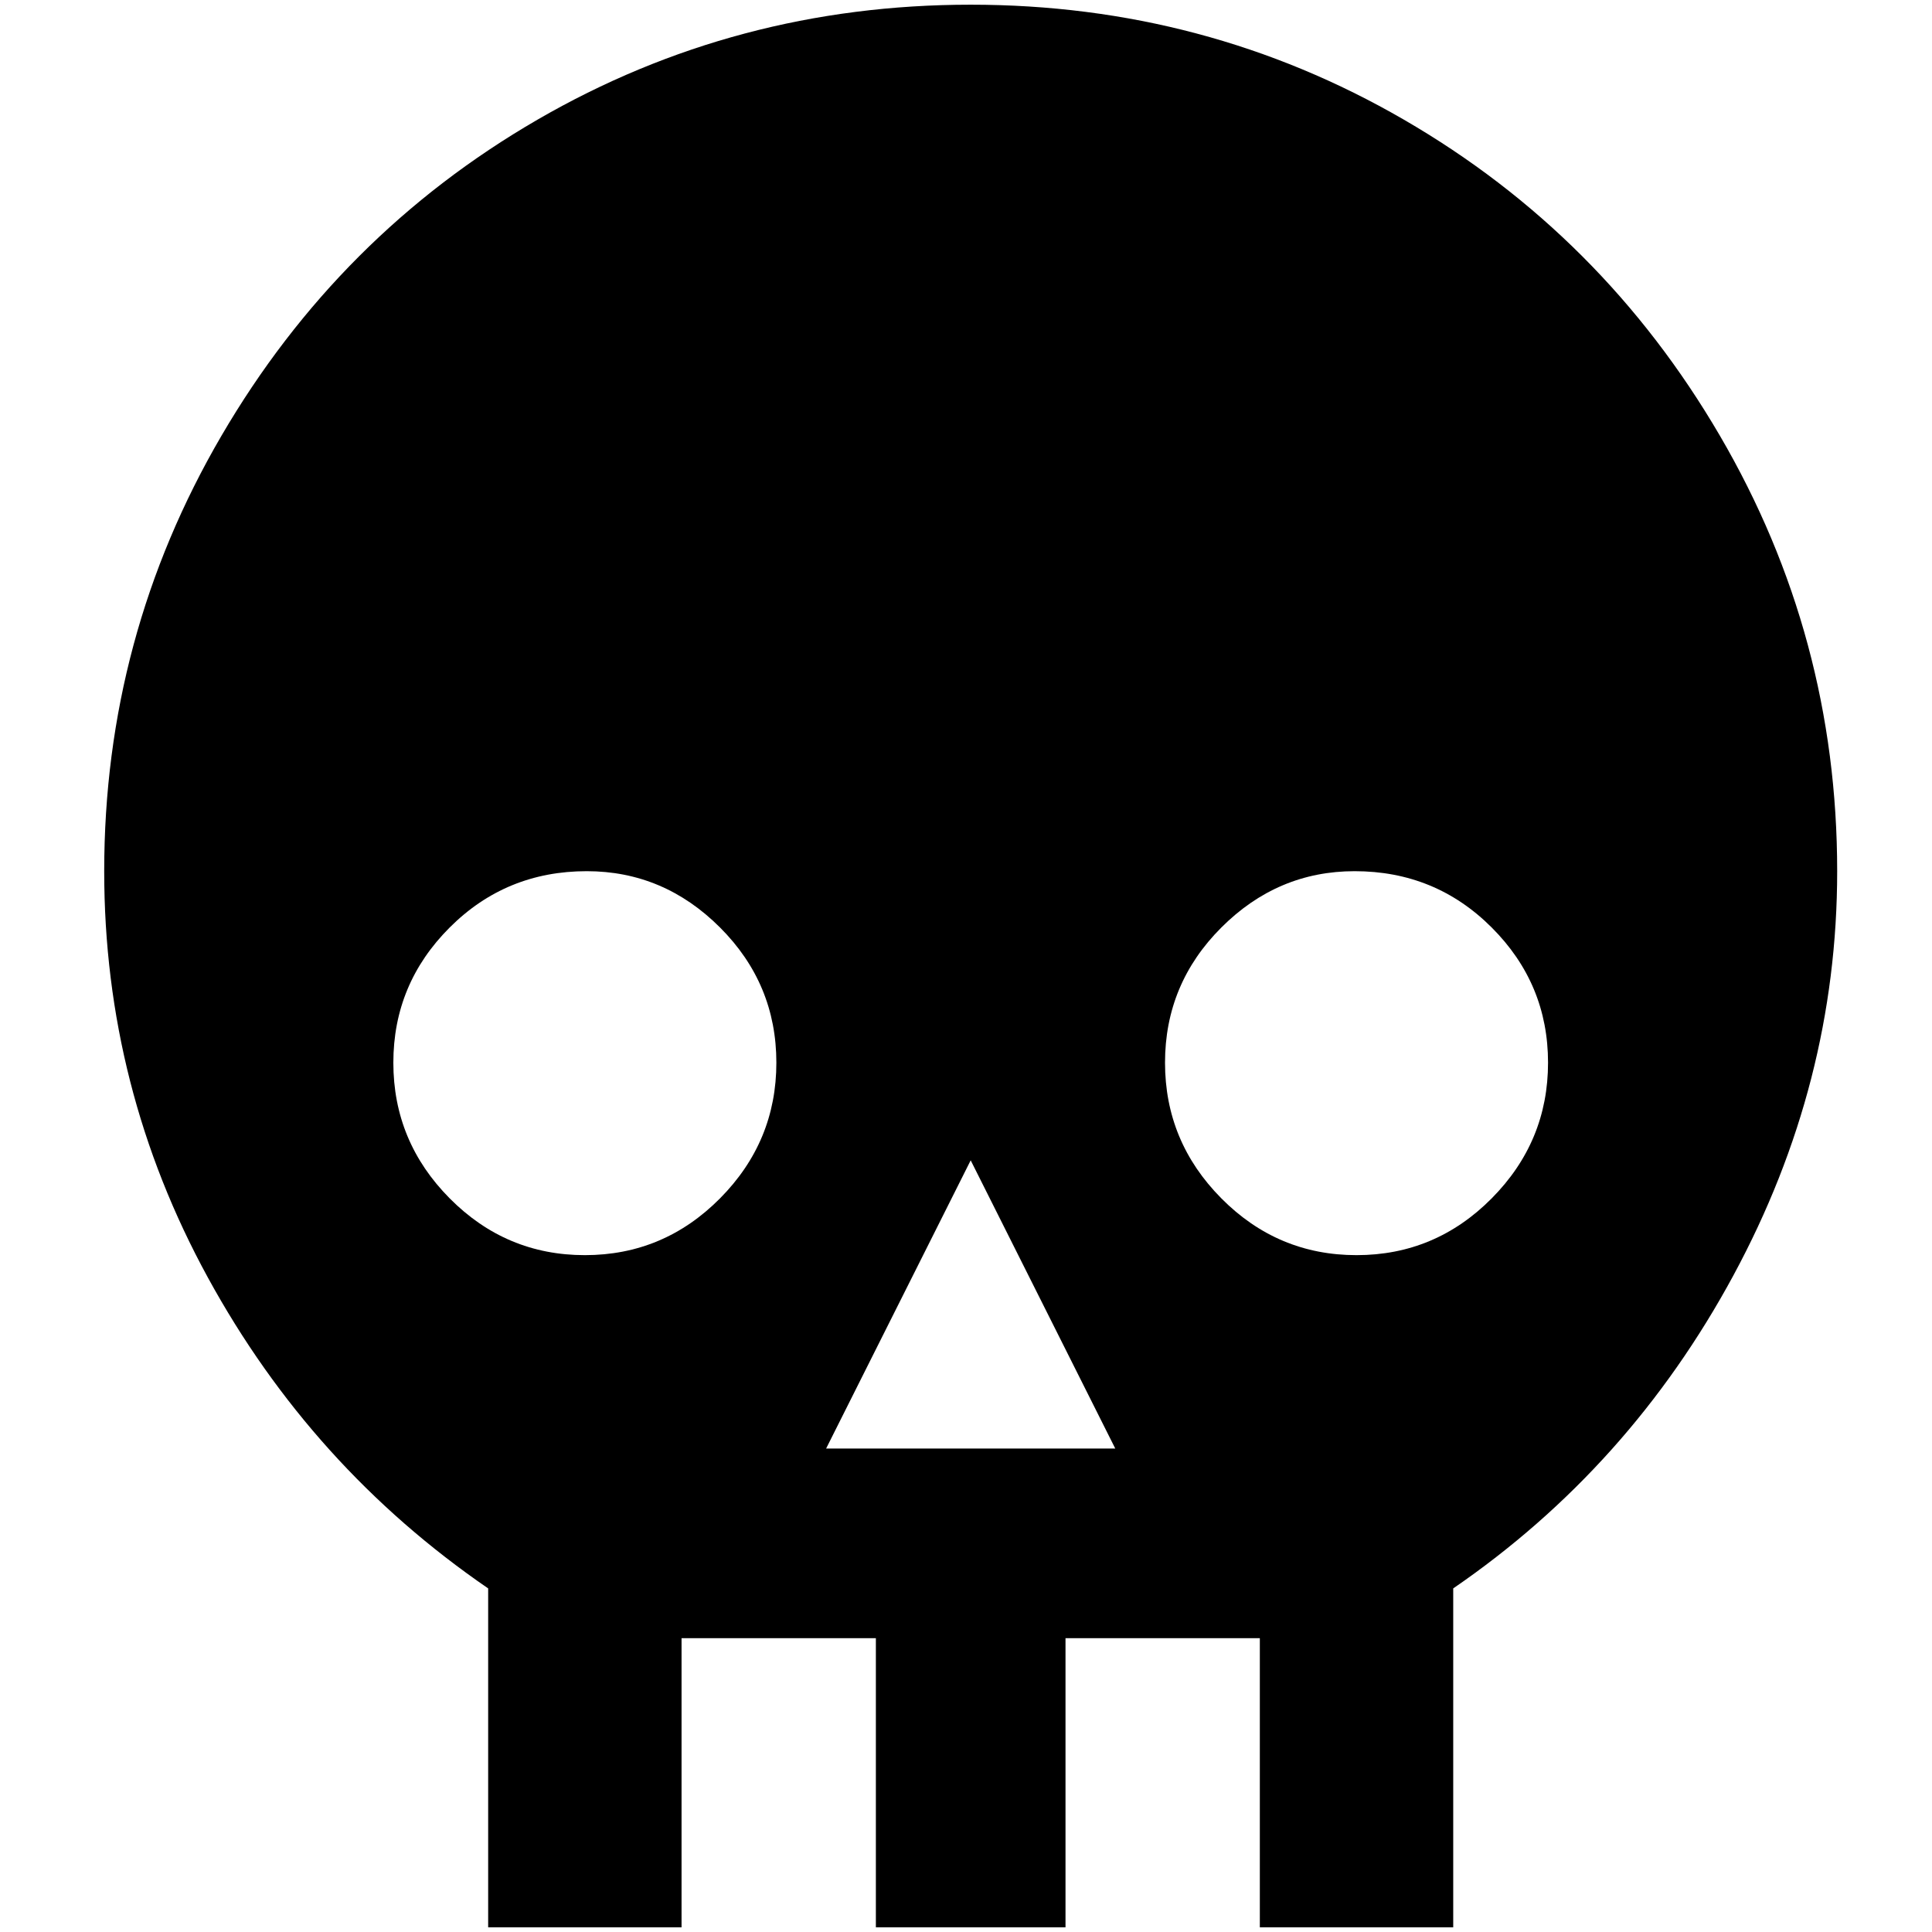 <?xml version="1.0" standalone="no"?>
<!DOCTYPE svg PUBLIC "-//W3C//DTD SVG 1.1//EN" "http://www.w3.org/Graphics/SVG/1.1/DTD/svg11.dtd" >
<svg xmlns="http://www.w3.org/2000/svg" xmlns:xlink="http://www.w3.org/1999/xlink" version="1.1" width="2048" height="2048" viewBox="-10 0 2058 2048">
   <path fill="currentColor"
d="M1024 0q-250 0 -461.5 122.5t-336.5 336.5t-125 464q0 231 110.5 433t298.5 331v361h206v-308h207v308h202v-308h207v308h206v-361q188 -129 298.5 -333.5t110.5 -430.5q0 -250 -125 -464t-336.5 -336.5t-461.5 -122.5zM615 923q82 0 142 60t60 144t-60 144.5t-144 60.5
t-144 -60.5t-60 -144.5t60 -144t146 -60zM1433 923q86 0 146 60t60 144t-60 144.5t-144 60.5t-144 -60.5t-60 -144.5t60 -144t142 -60zM1024 1231l154 307h-308z" />
</svg>
